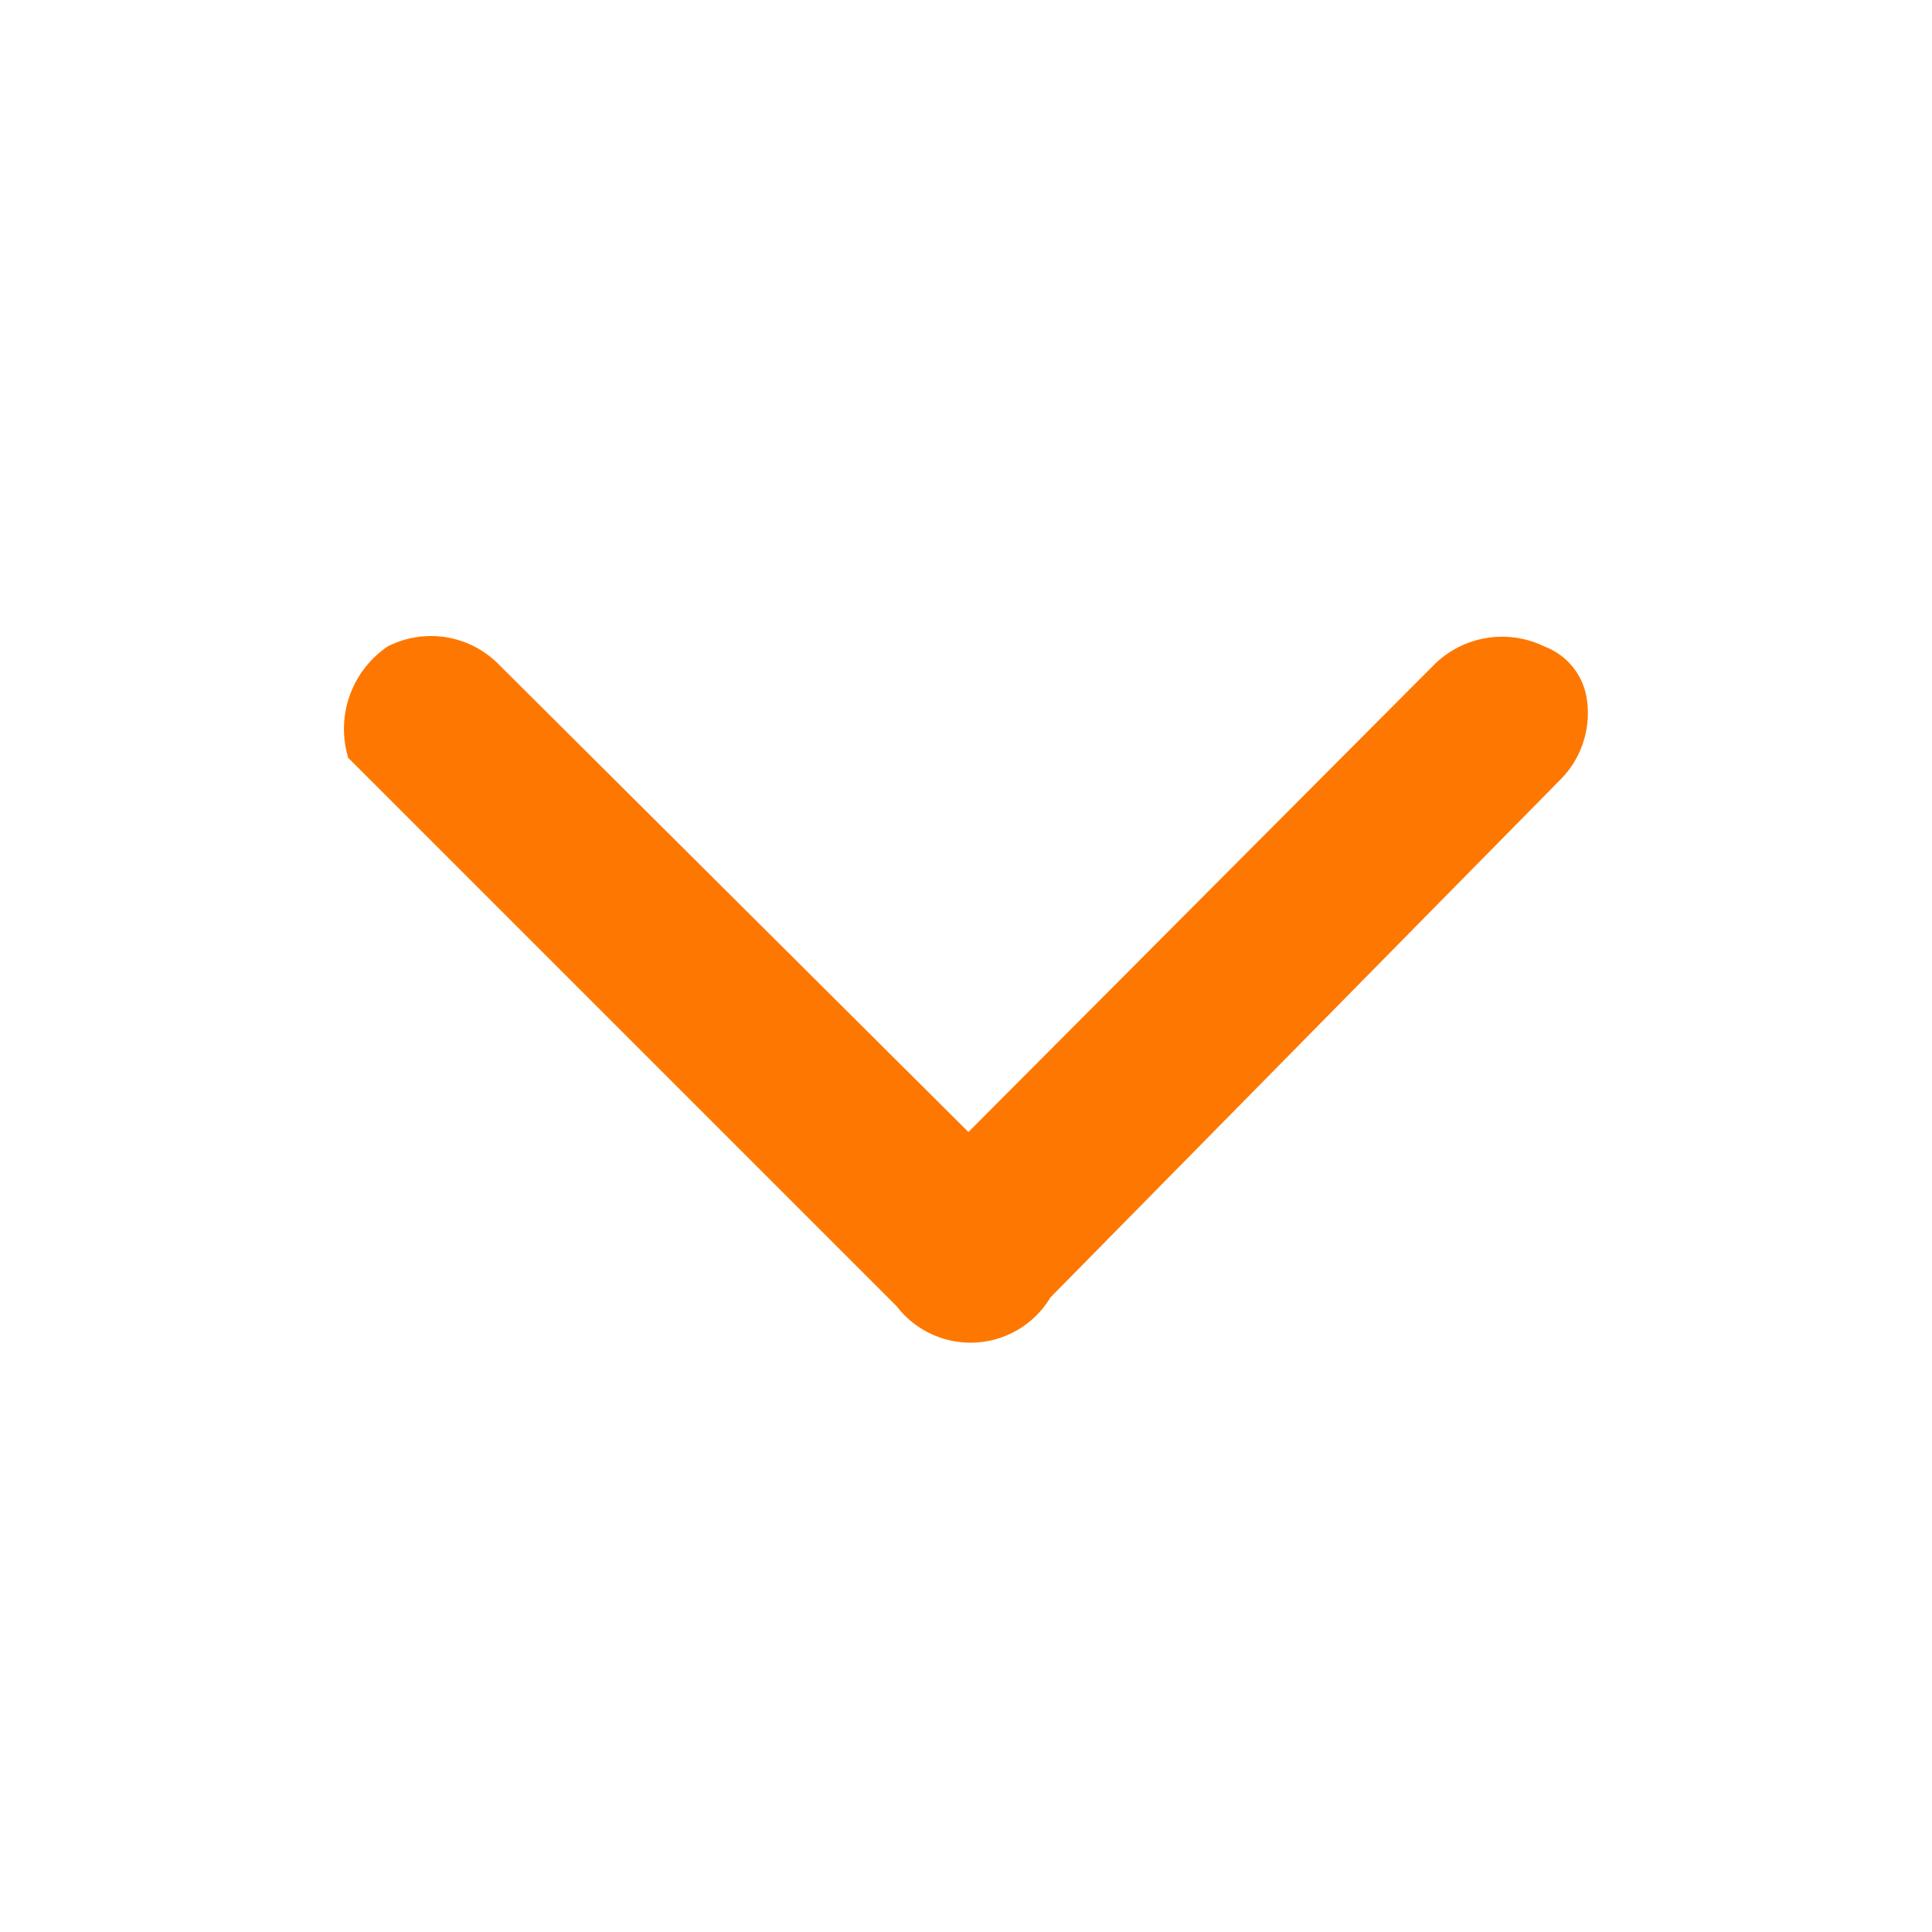<svg xmlns="http://www.w3.org/2000/svg" xmlns:xlink="http://www.w3.org/1999/xlink" width="16" height="16" viewBox="0 0 16 16">
  <defs>
    <clipPath id="clip-path">
      <rect id="Rectangle_3" data-name="Rectangle 3" width="16" height="16" transform="translate(0.411 0.411)" fill="#fe7700"/>
    </clipPath>
  </defs>
  <g id="Group_169" data-name="Group 169" transform="translate(-0.411 -0.411)" clip-path="url(#clip-path)">
    <path id="Path_61" data-name="Path 61" d="M22.449,36.3l4.538,4.538a.771.771,0,0,0,1.272-.074l4.215-4.28A.781.781,0,0,0,32.7,35.8a.55.55,0,0,0-.35-.427.8.8,0,0,0-.9.138l-3.87,3.883-3.9-3.883a.788.788,0,0,0-.91-.138.826.826,0,0,0-.324.929" transform="translate(-19.149 -29.608)" fill="#fe7700"/>
  </g>
</svg>

